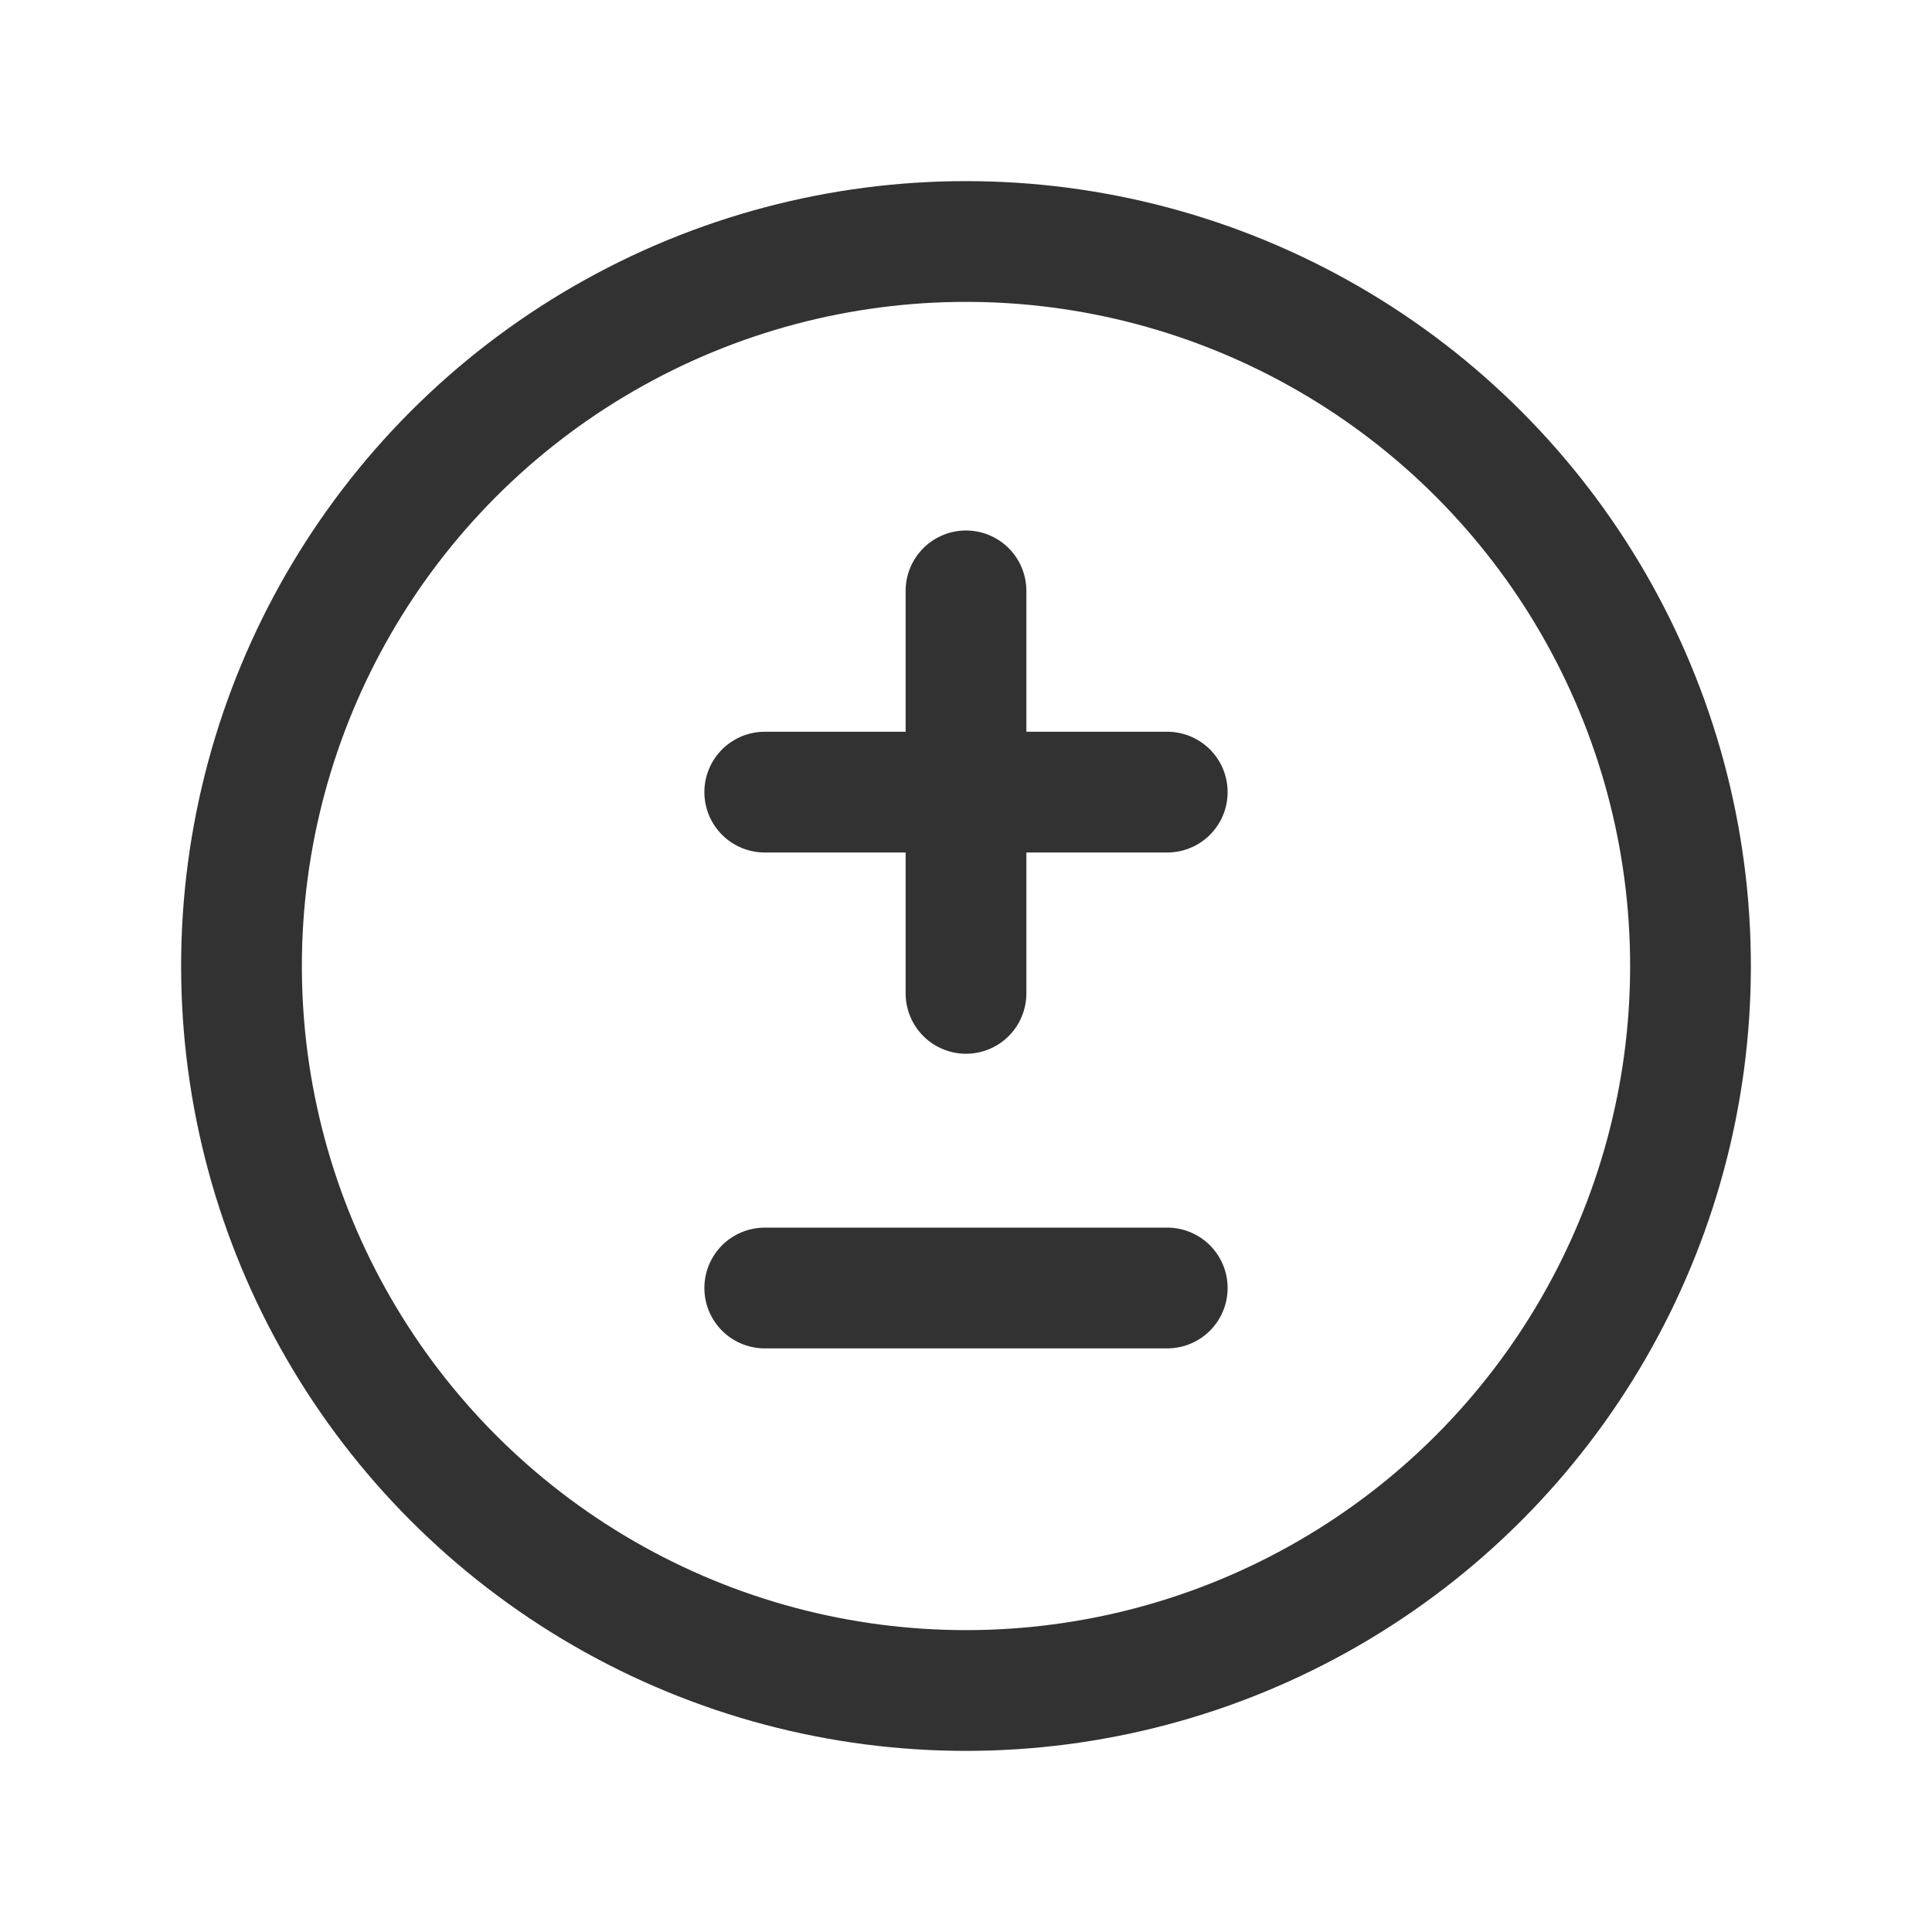 <?xml version="1.0" encoding="UTF-8"?><svg version="1.1" viewBox="0 0 24 24" xmlns="http://www.w3.org/2000/svg" xmlns:xlink="http://www.w3.org/1999/xlink"><g stroke-linecap="round" stroke-width="1.5" stroke="#323232" fill="none" stroke-linejoin="round"><circle cx="12" cy="12" r="9"></circle><line x1="12" x2="12" y1="7.34" y2="12.34"></line><line x1="9.5" x2="14.5" y1="9.84" y2="9.84"></line><line x1="9.5" x2="14.5" y1="16" y2="16"></line></g><rect width="24" height="24" fill="none"></rect></svg>